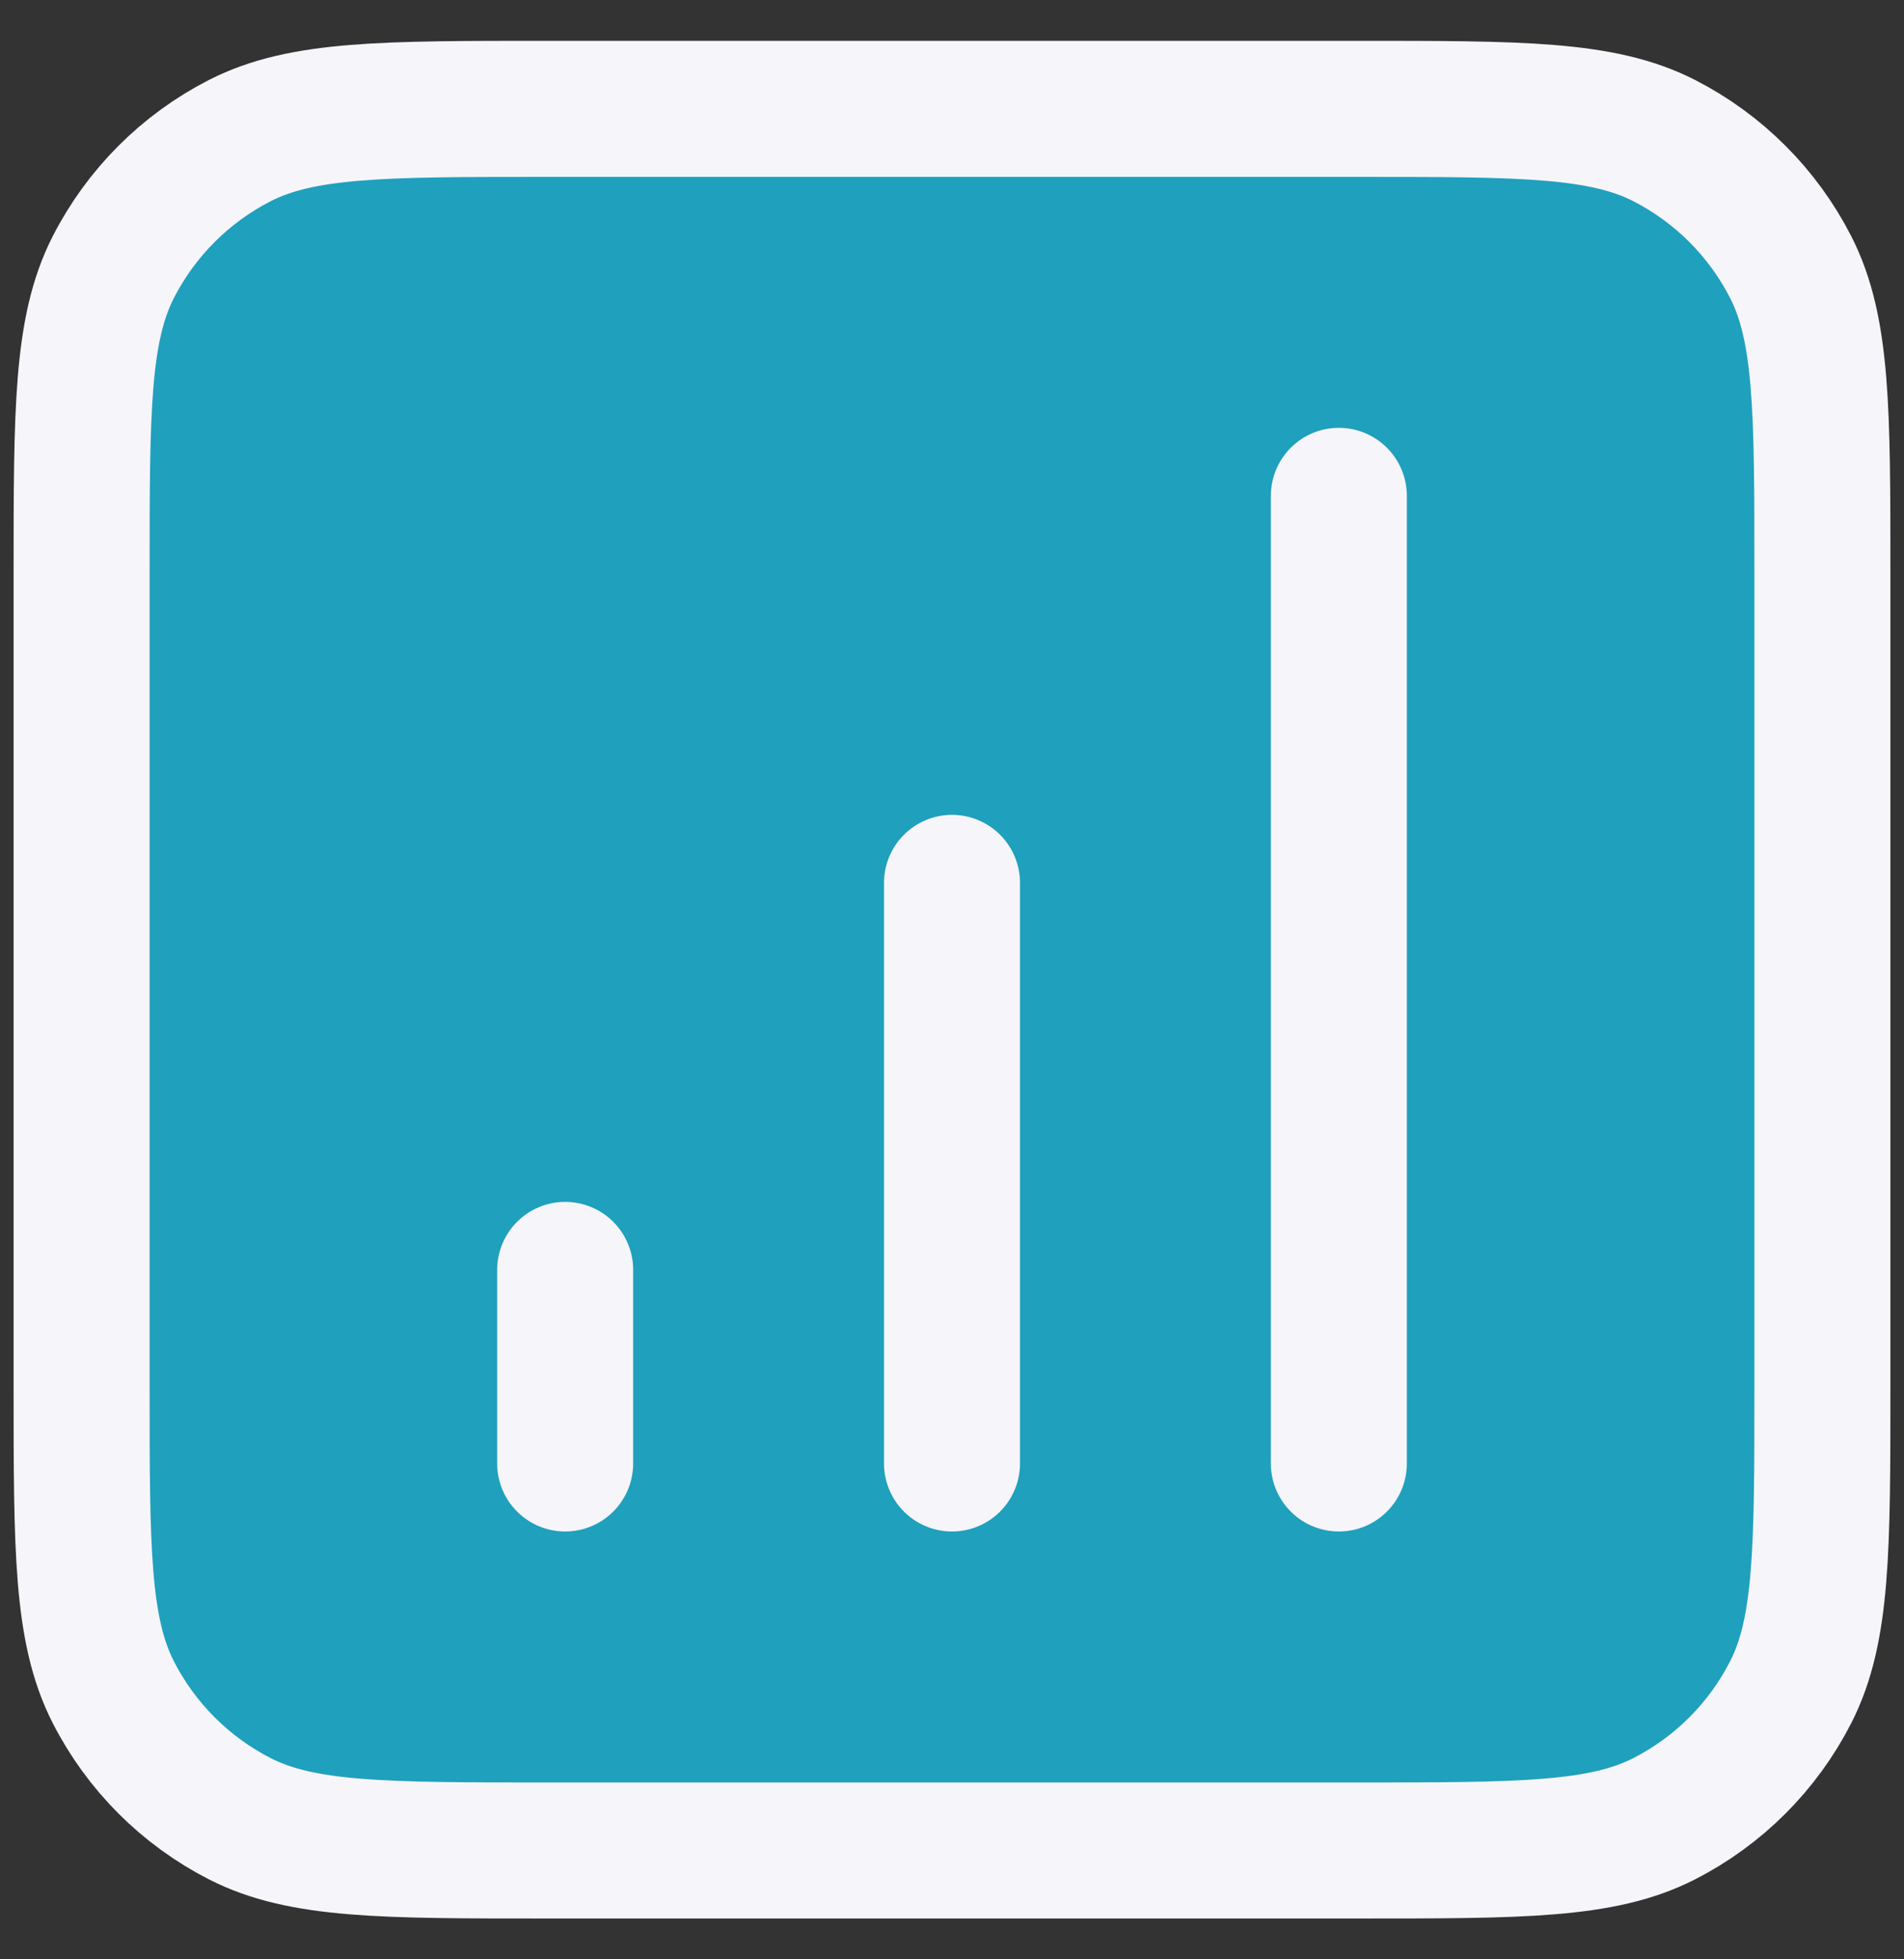 <svg width="35" height="36" viewBox="0 0 35 36" fill="none" xmlns="http://www.w3.org/2000/svg">
<rect x="0" y="0" width="35" height="36" fill="#333333" stroke="none"/>
<path d="M1.5 10.533C1.5 7.546 1.5 6.053 2.081 4.912C2.593 3.909 3.409 3.093 4.412 2.581C5.553 2 7.046 2 10.033 2H24.967C27.954 2 29.447 2 30.588 2.581C31.591 3.093 32.407 3.909 32.919 4.912C33.5 6.053 33.5 7.546 33.5 10.533V25.467C33.5 28.454 33.5 29.947 32.919 31.088C32.407 32.092 31.591 32.907 30.588 33.419C29.447 34 27.954 34 24.967 34H10.033C7.046 34 5.553 34 4.412 33.419C3.409 32.907 2.593 32.092 2.081 31.088C1.5 29.947 1.5 28.454 1.5 25.467V10.533Z" fill="#1FA0BD"/>
<path d="M10.389 23.333V26.889V23.333Z" fill="#1FA0BD"/>
<path d="M17.5 16.222V26.889V16.222Z" fill="#1FA0BD"/>
<path d="M24.611 9.111V26.889V9.111Z" fill="#1FA0BD"/>
<path d="M10.389 23.333V26.889M17.5 16.222V26.889M24.611 9.111V26.889M10.033 34H24.967C27.954 34 29.447 34 30.588 33.419C31.591 32.907 32.407 32.092 32.919 31.088C33.5 29.947 33.5 28.454 33.5 25.467V10.533C33.5 7.546 33.5 6.053 32.919 4.912C32.407 3.909 31.591 3.093 30.588 2.581C29.447 2 27.954 2 24.967 2H10.033C7.046 2 5.553 2 4.412 2.581C3.409 3.093 2.593 3.909 2.081 4.912C1.5 6.053 1.5 7.546 1.5 10.533V25.467C1.5 28.454 1.5 29.947 2.081 31.088C2.593 32.092 3.409 32.907 4.412 33.419C5.553 34 7.046 34 10.033 34Z" stroke="#F6F5FA" stroke-width="2.5" stroke-linecap="round" stroke-linejoin="round"/>
</svg>
